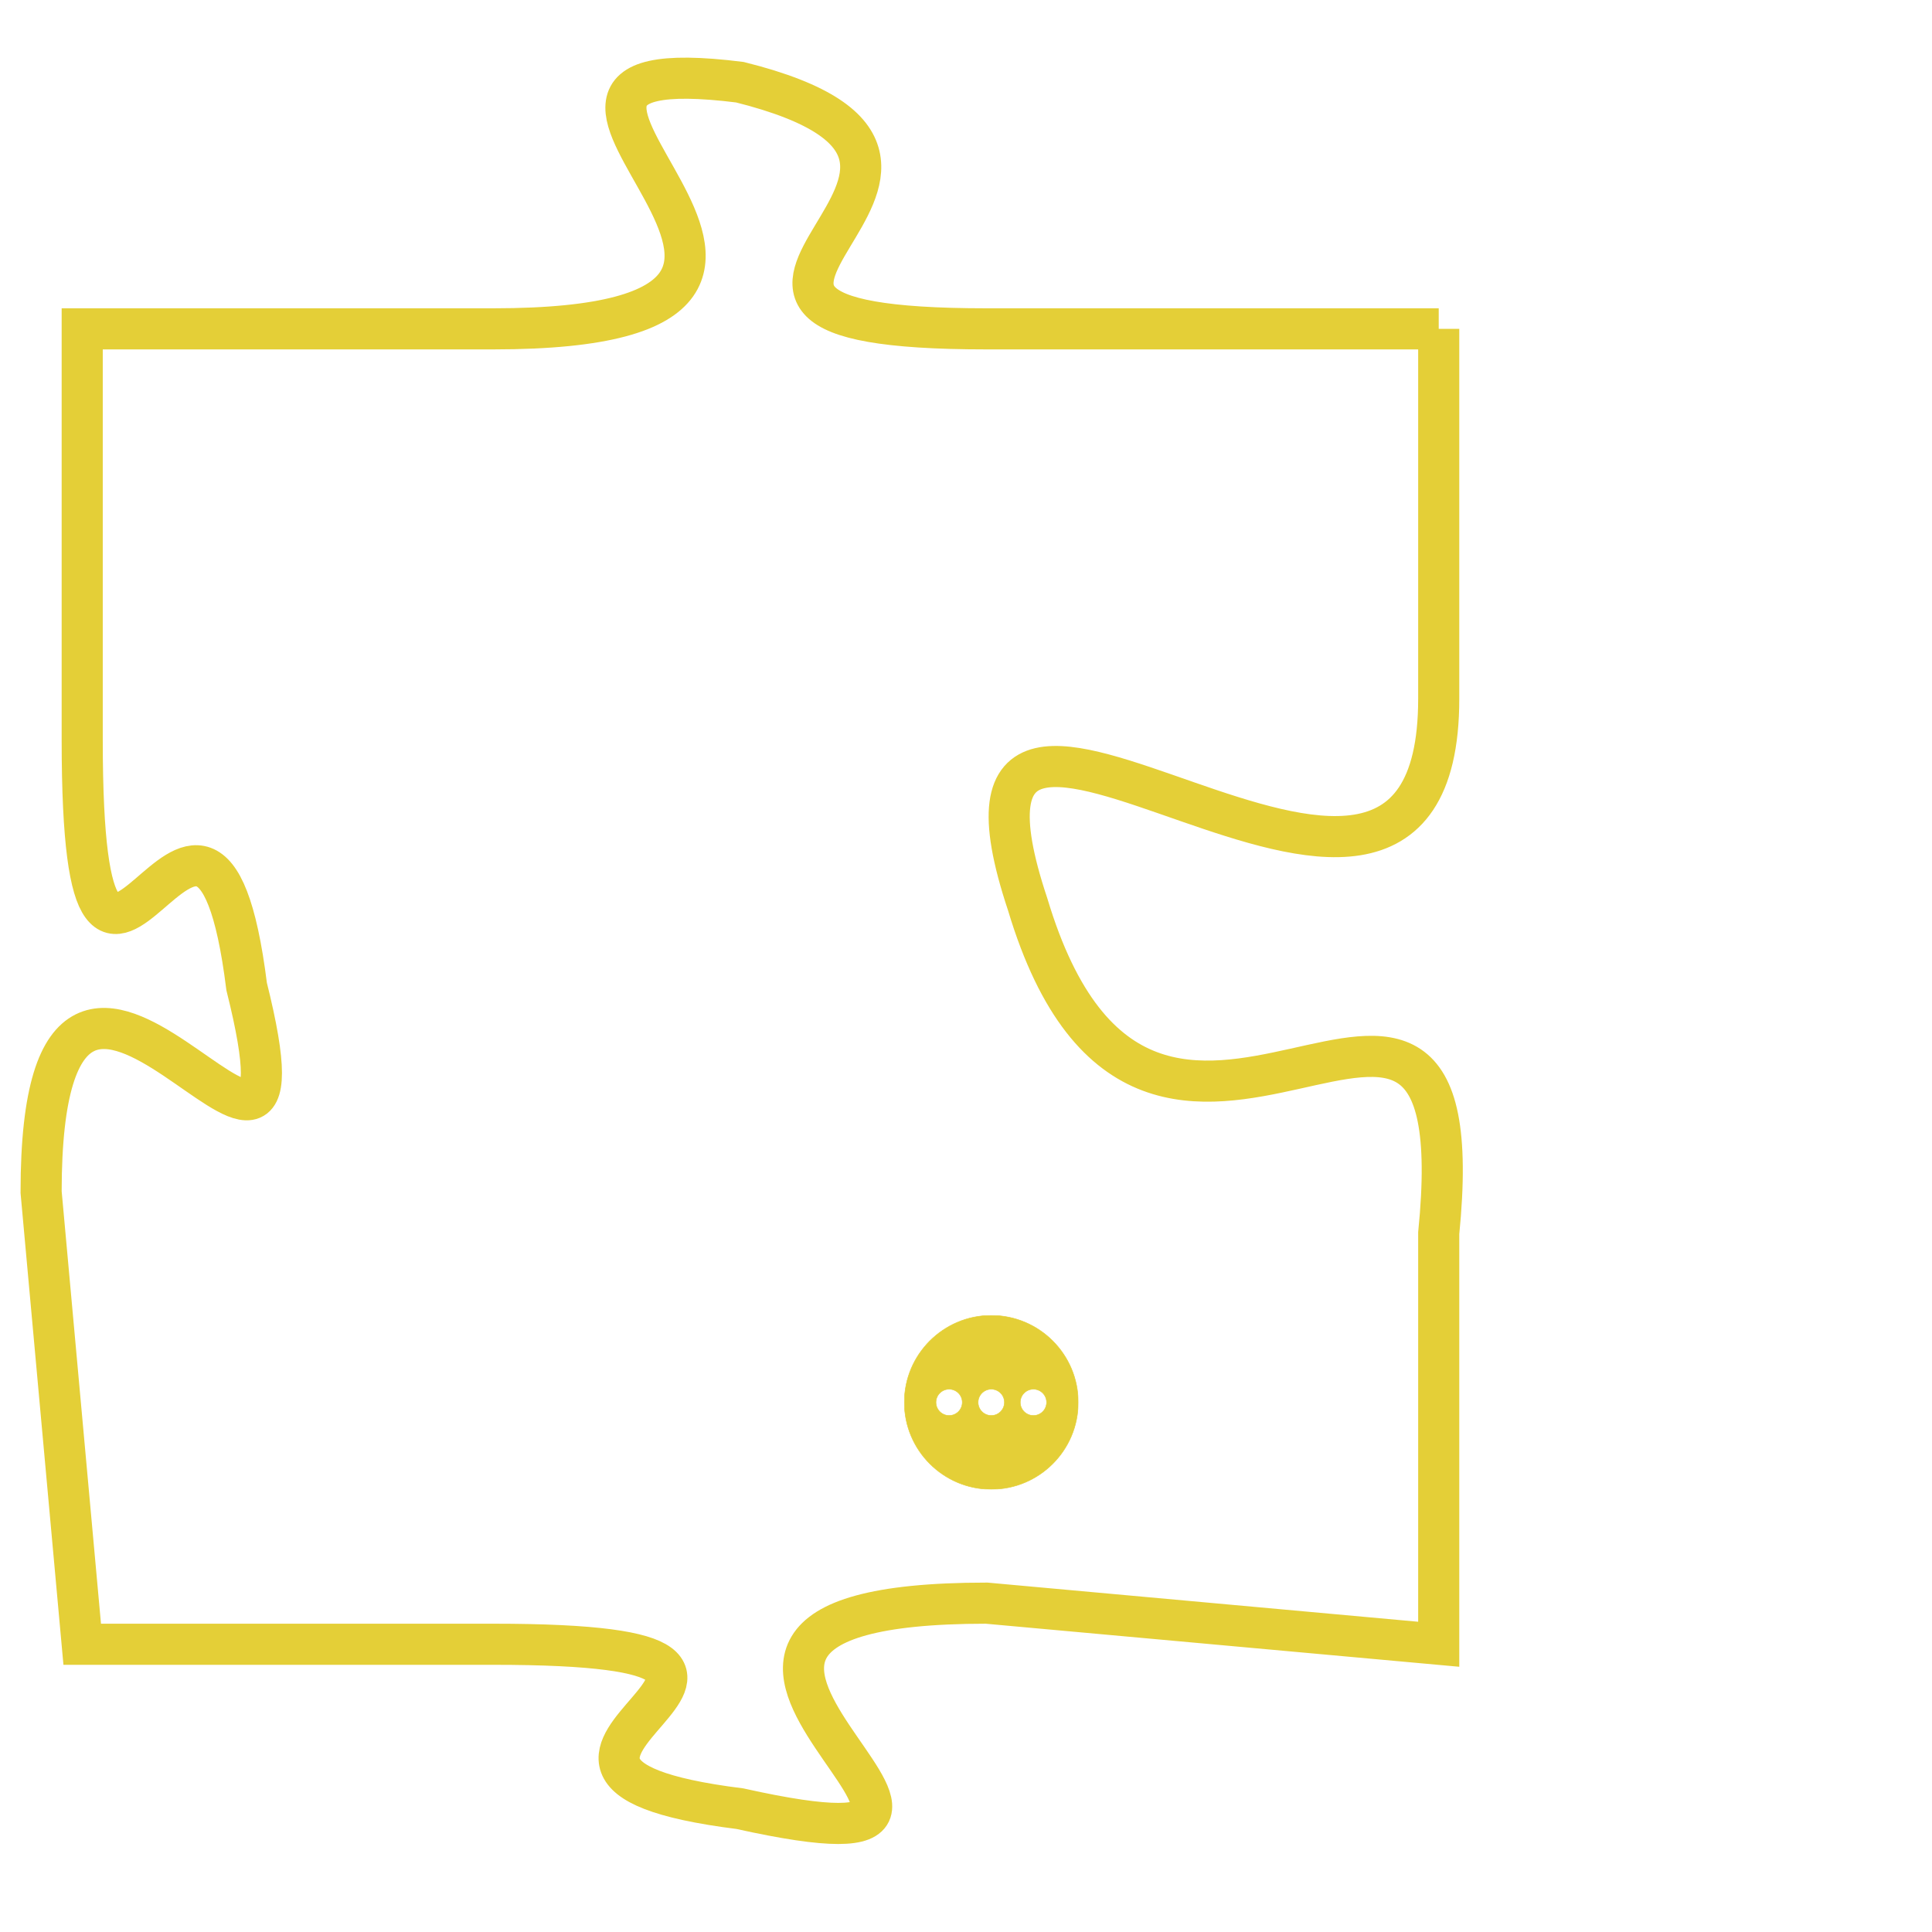 <svg version="1.1" xmlns="http://www.w3.org/2000/svg" xmlns:xlink="http://www.w3.org/1999/xlink" fill="transparent" x="0" y="0" width="350" height="350" preserveAspectRatio="xMinYMin slice"><style type="text/css">.links{fill:transparent;stroke: #E4CF37;}.links:hover{fill:#63D272; opacity:0.4;}</style><defs><g id="allt"><path id="t7339" d="M1980,1792 L1969,1792 C1959,1792 1971,1788 1963,1786 C1955,1785 1968,1792 1957,1792 L1947,1792 1947,1792 L1947,1802 C1947,1812 1950,1800 1951,1808 C1953,1816 1946,1803 1946,1813 L1947,1824 1947,1824 L1957,1824 C1967,1824 1955,1827 1963,1828 C1972,1830 1958,1823 1969,1823 L1980,1824 1980,1824 L1980,1814 C1981,1804 1973,1816 1970,1806 C1967,1797 1980,1810 1980,1801 L1980,1792"/></g><clipPath id="c" clipRule="evenodd" fill="transparent"><use href="#t7339"/></clipPath></defs><svg viewBox="1945 1784 37 47" preserveAspectRatio="xMinYMin meet"><svg width="4380" height="2430"><g><image crossorigin="anonymous" x="0" y="0" href="https://nftpuzzle.license-token.com/assets/completepuzzle.svg" width="100%" height="100%" /><g class="links"><use href="#t7339"/></g></g></svg><svg x="1967" y="1816" height="9%" width="9%" viewBox="0 0 330 330"><g><a xlink:href="https://nftpuzzle.license-token.com/" class="links"><title>See the most innovative NFT based token software licensing project</title><path fill="#E4CF37" id="more" d="M165,0C74.019,0,0,74.019,0,165s74.019,165,165,165s165-74.019,165-165S255.981,0,165,0z M85,190 c-13.785,0-25-11.215-25-25s11.215-25,25-25s25,11.215,25,25S98.785,190,85,190z M165,190c-13.785,0-25-11.215-25-25 s11.215-25,25-25s25,11.215,25,25S178.785,190,165,190z M245,190c-13.785,0-25-11.215-25-25s11.215-25,25-25 c13.785,0,25,11.215,25,25S258.785,190,245,190z"></path></a></g></svg></svg></svg>